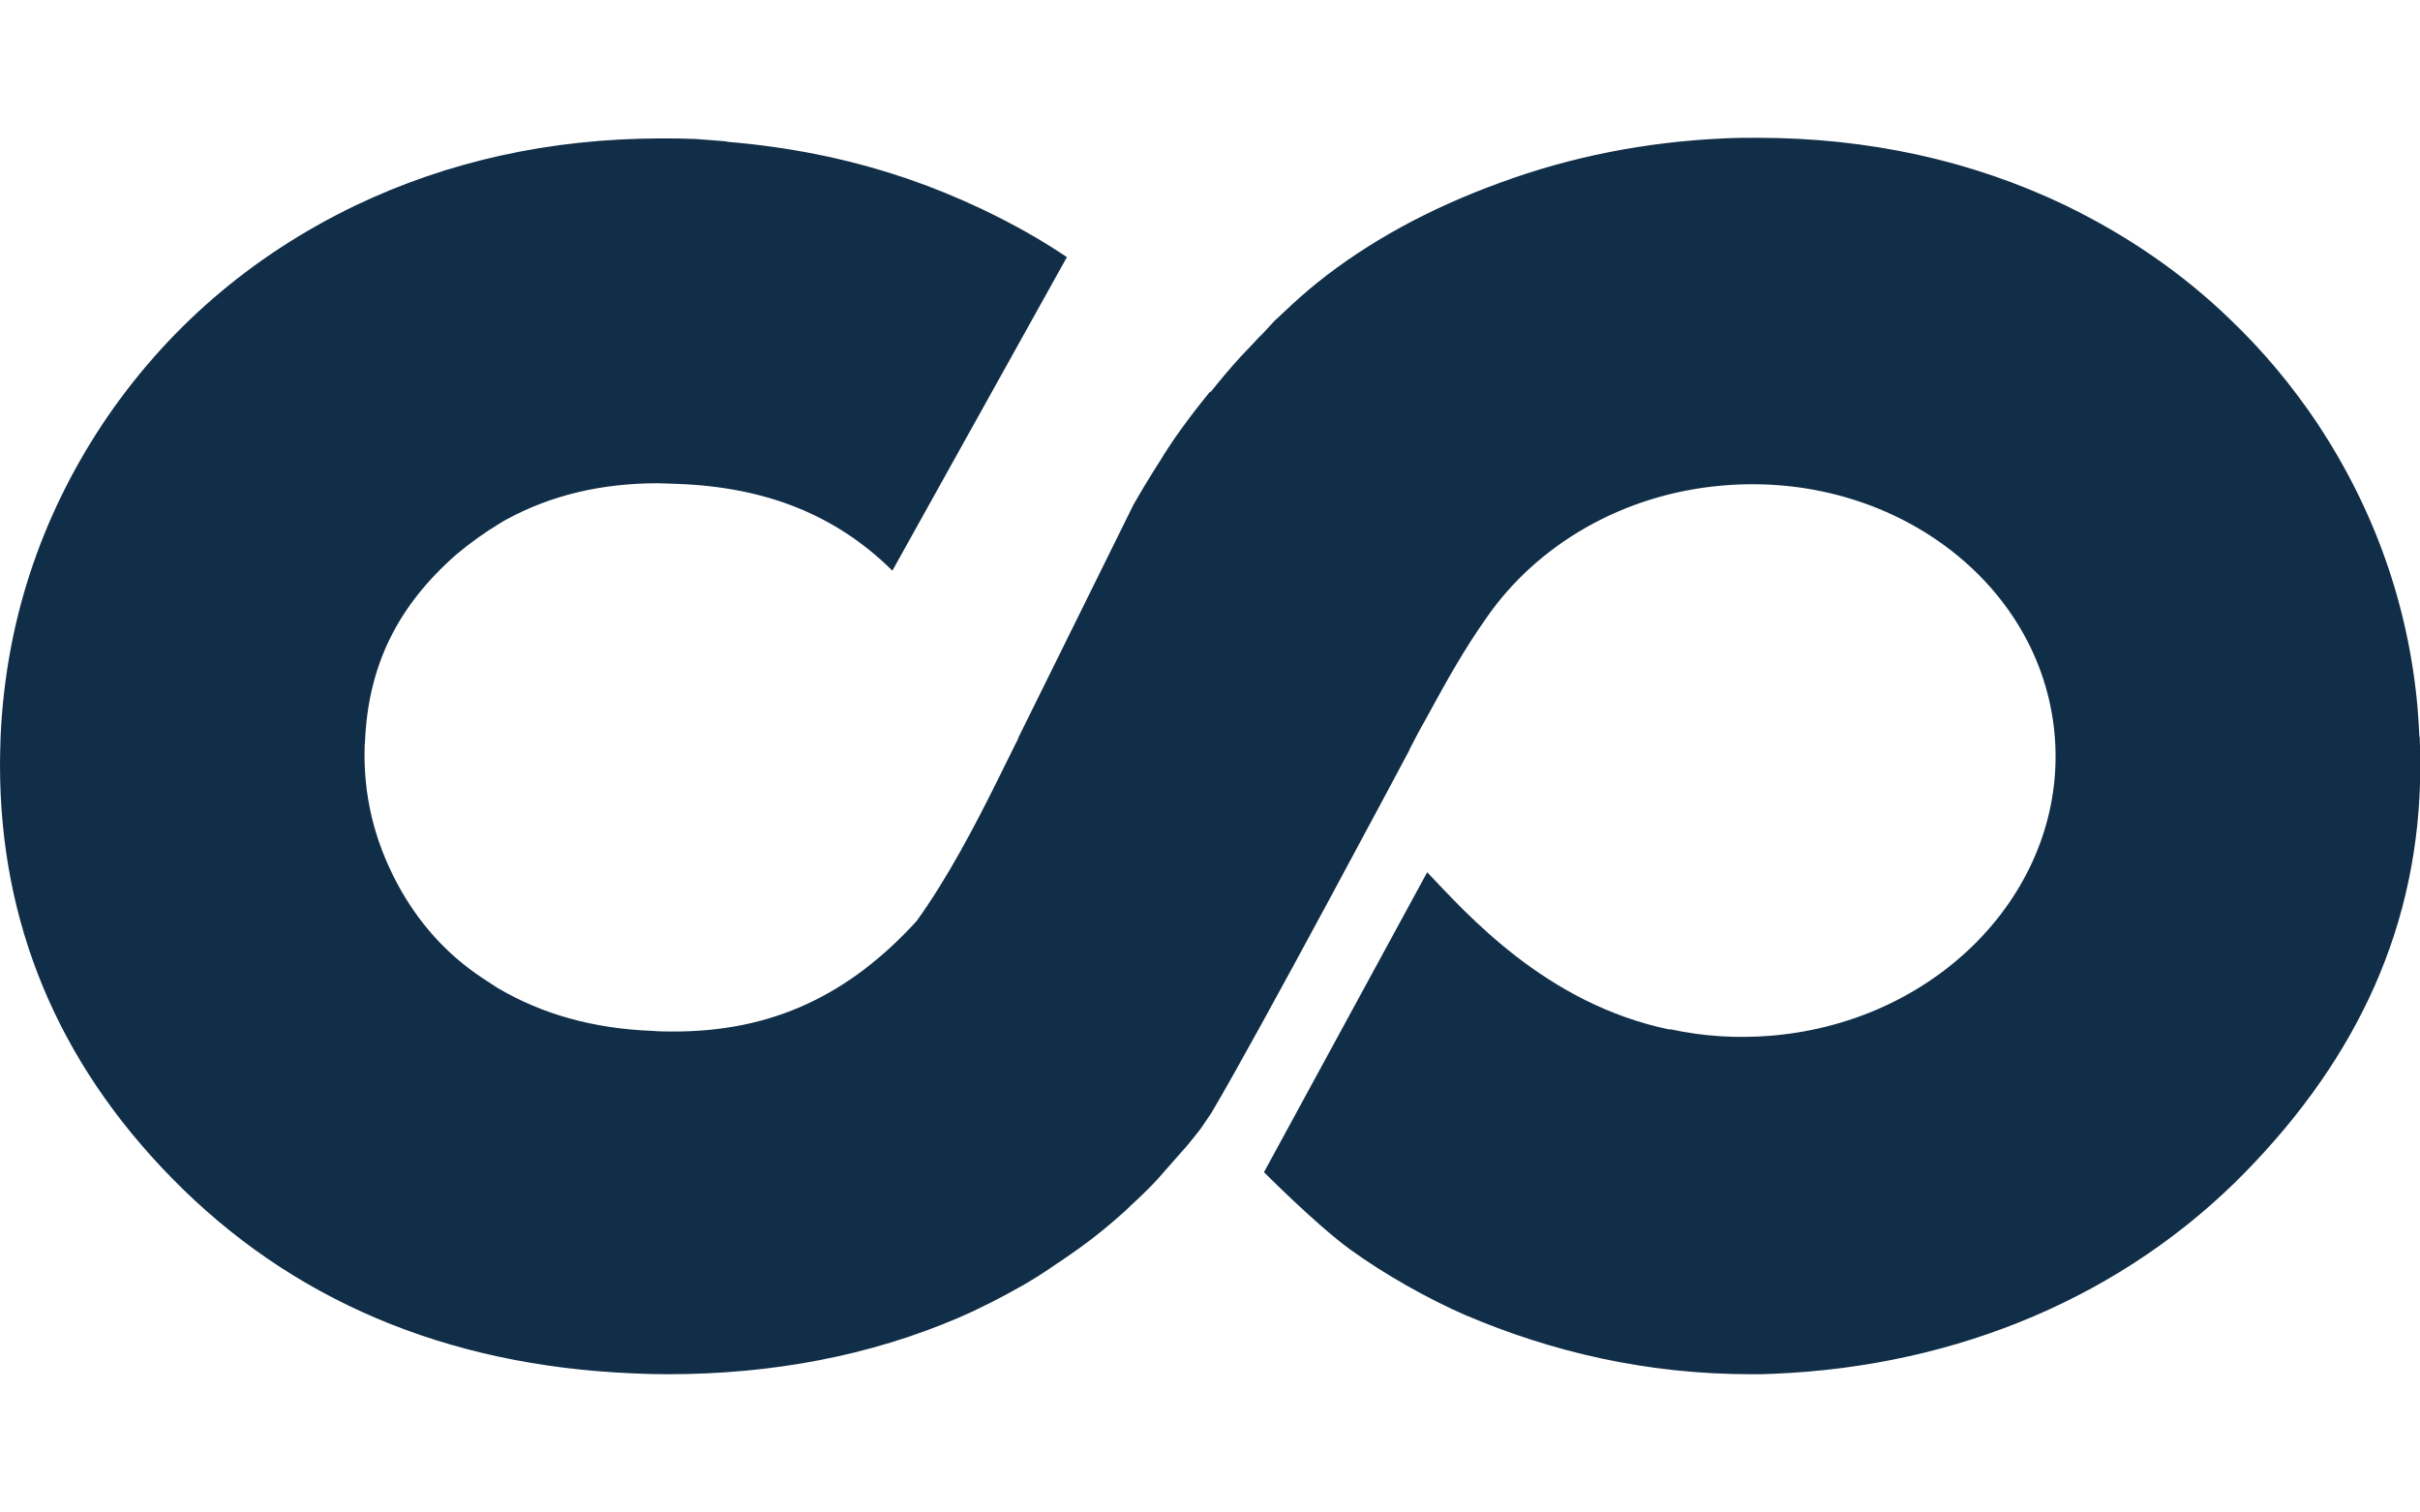 <?xml version="1.0" encoding="UTF-8"?>
<svg width="16px" height="10px" viewBox="0 0 16 10" version="1.1" xmlns="http://www.w3.org/2000/svg" xmlns:xlink="http://www.w3.org/1999/xlink">
    <!-- Generator: Sketch 39 (31667) - http://www.bohemiancoding.com/sketch -->
    <title>logolink_coursera</title>
    <desc>Created with Sketch.</desc>
    <defs></defs>
    <g id="Page-1" stroke="none" stroke-width="1" fill="none" fill-rule="evenodd">
        <g id="Artboard" transform="translate(-189, -62)" fill="#112E48">
            <g id="logolink_coursera" transform="translate(189, 62)">
                <path d="M15.996,4.87 C15.993,4.807 15.989,4.746 15.984,4.684 L15.984,4.68 C15.924,4.005 15.701,3.374 15.324,2.803 C15.154,2.549 14.961,2.318 14.744,2.111 C14.43,1.807 14.064,1.556 13.654,1.357 C13.034,1.06 12.349,0.911 11.618,0.911 C11.548,0.911 11.472,0.911 11.398,0.915 C10.884,0.938 10.388,1.035 9.921,1.207 C9.451,1.377 9.041,1.602 8.707,1.871 C8.639,1.925 8.565,1.991 8.487,2.065 L8.427,2.121 L8.35,2.204 L8.313,2.241 L8.295,2.261 L8.202,2.359 C8.132,2.436 8.066,2.514 8.005,2.591 L8,2.59 C7.872,2.746 7.753,2.908 7.666,3.053 C7.606,3.146 7.549,3.241 7.494,3.337 L6.73,4.883 L6.732,4.883 L6.692,4.963 L6.608,5.133 C6.44,5.473 6.261,5.811 6.06,6.09 C5.612,6.58 5.106,6.82 4.456,6.82 C4.411,6.82 4.364,6.82 4.316,6.816 C3.926,6.801 3.589,6.708 3.29,6.532 L3.198,6.472 C2.954,6.312 2.768,6.104 2.628,5.845 C2.471,5.551 2.401,5.251 2.411,4.932 L2.413,4.909 C2.433,4.402 2.627,4.009 3.016,3.667 C3.111,3.587 3.21,3.517 3.313,3.455 C3.328,3.445 3.343,3.438 3.357,3.43 C3.647,3.274 3.975,3.195 4.352,3.195 L4.47,3.199 C5.07,3.219 5.532,3.409 5.9,3.773 L7.054,1.7 C6.777,1.514 6.464,1.355 6.121,1.225 L6.081,1.211 C6.041,1.197 6.001,1.181 5.958,1.168 C5.592,1.046 5.208,0.971 4.814,0.938 C4.804,0.935 4.794,0.934 4.784,0.933 L4.6,0.919 C4.533,0.916 4.467,0.915 4.402,0.915 L4.365,0.915 C3.638,0.917 2.963,1.065 2.345,1.361 C1.655,1.694 1.093,2.181 0.677,2.805 C0.263,3.431 0.037,4.125 0.004,4.87 C0.002,4.933 0,4.996 0,5.058 C0,6.101 0.38,7.018 1.135,7.788 C1.923,8.594 2.948,9.028 4.18,9.08 C4.26,9.084 4.336,9.086 4.414,9.086 C5.111,9.086 5.754,8.962 6.334,8.714 C6.478,8.652 6.618,8.58 6.761,8.499 C6.841,8.453 6.914,8.406 6.987,8.355 L7.041,8.319 L7.131,8.256 C7.241,8.178 7.343,8.093 7.443,8.003 L7.477,7.97 C7.537,7.915 7.594,7.86 7.65,7.8 L7.856,7.566 L7.936,7.466 L7.972,7.413 L8.008,7.36 C8.316,6.843 9.318,4.96 9.318,4.96 L9.318,4.957 L9.378,4.842 L9.428,4.752 C9.575,4.482 9.682,4.292 9.823,4.092 L9.827,4.086 C10.157,3.608 10.723,3.266 11.391,3.21 C12.511,3.114 13.494,3.85 13.584,4.854 C13.674,5.858 12.838,6.75 11.718,6.847 C11.485,6.867 11.258,6.852 11.044,6.805 L11.039,6.807 C10.217,6.637 9.694,6.037 9.436,5.767 L8.357,7.75 C8.357,7.75 8.692,8.088 8.921,8.257 C9.151,8.425 9.449,8.591 9.686,8.694 C10.261,8.939 10.886,9.086 11.578,9.086 C11.658,9.086 11.642,9.086 11.725,9.083 C12.955,9.033 14.051,8.56 14.842,7.753 C15.592,6.986 15.998,6.111 16.002,5.075 L16.002,5.045 C16.002,4.985 16,4.929 15.998,4.87 L15.996,4.87 Z" id="Shape"></path>
            </g>
        </g>
    </g>
</svg>
